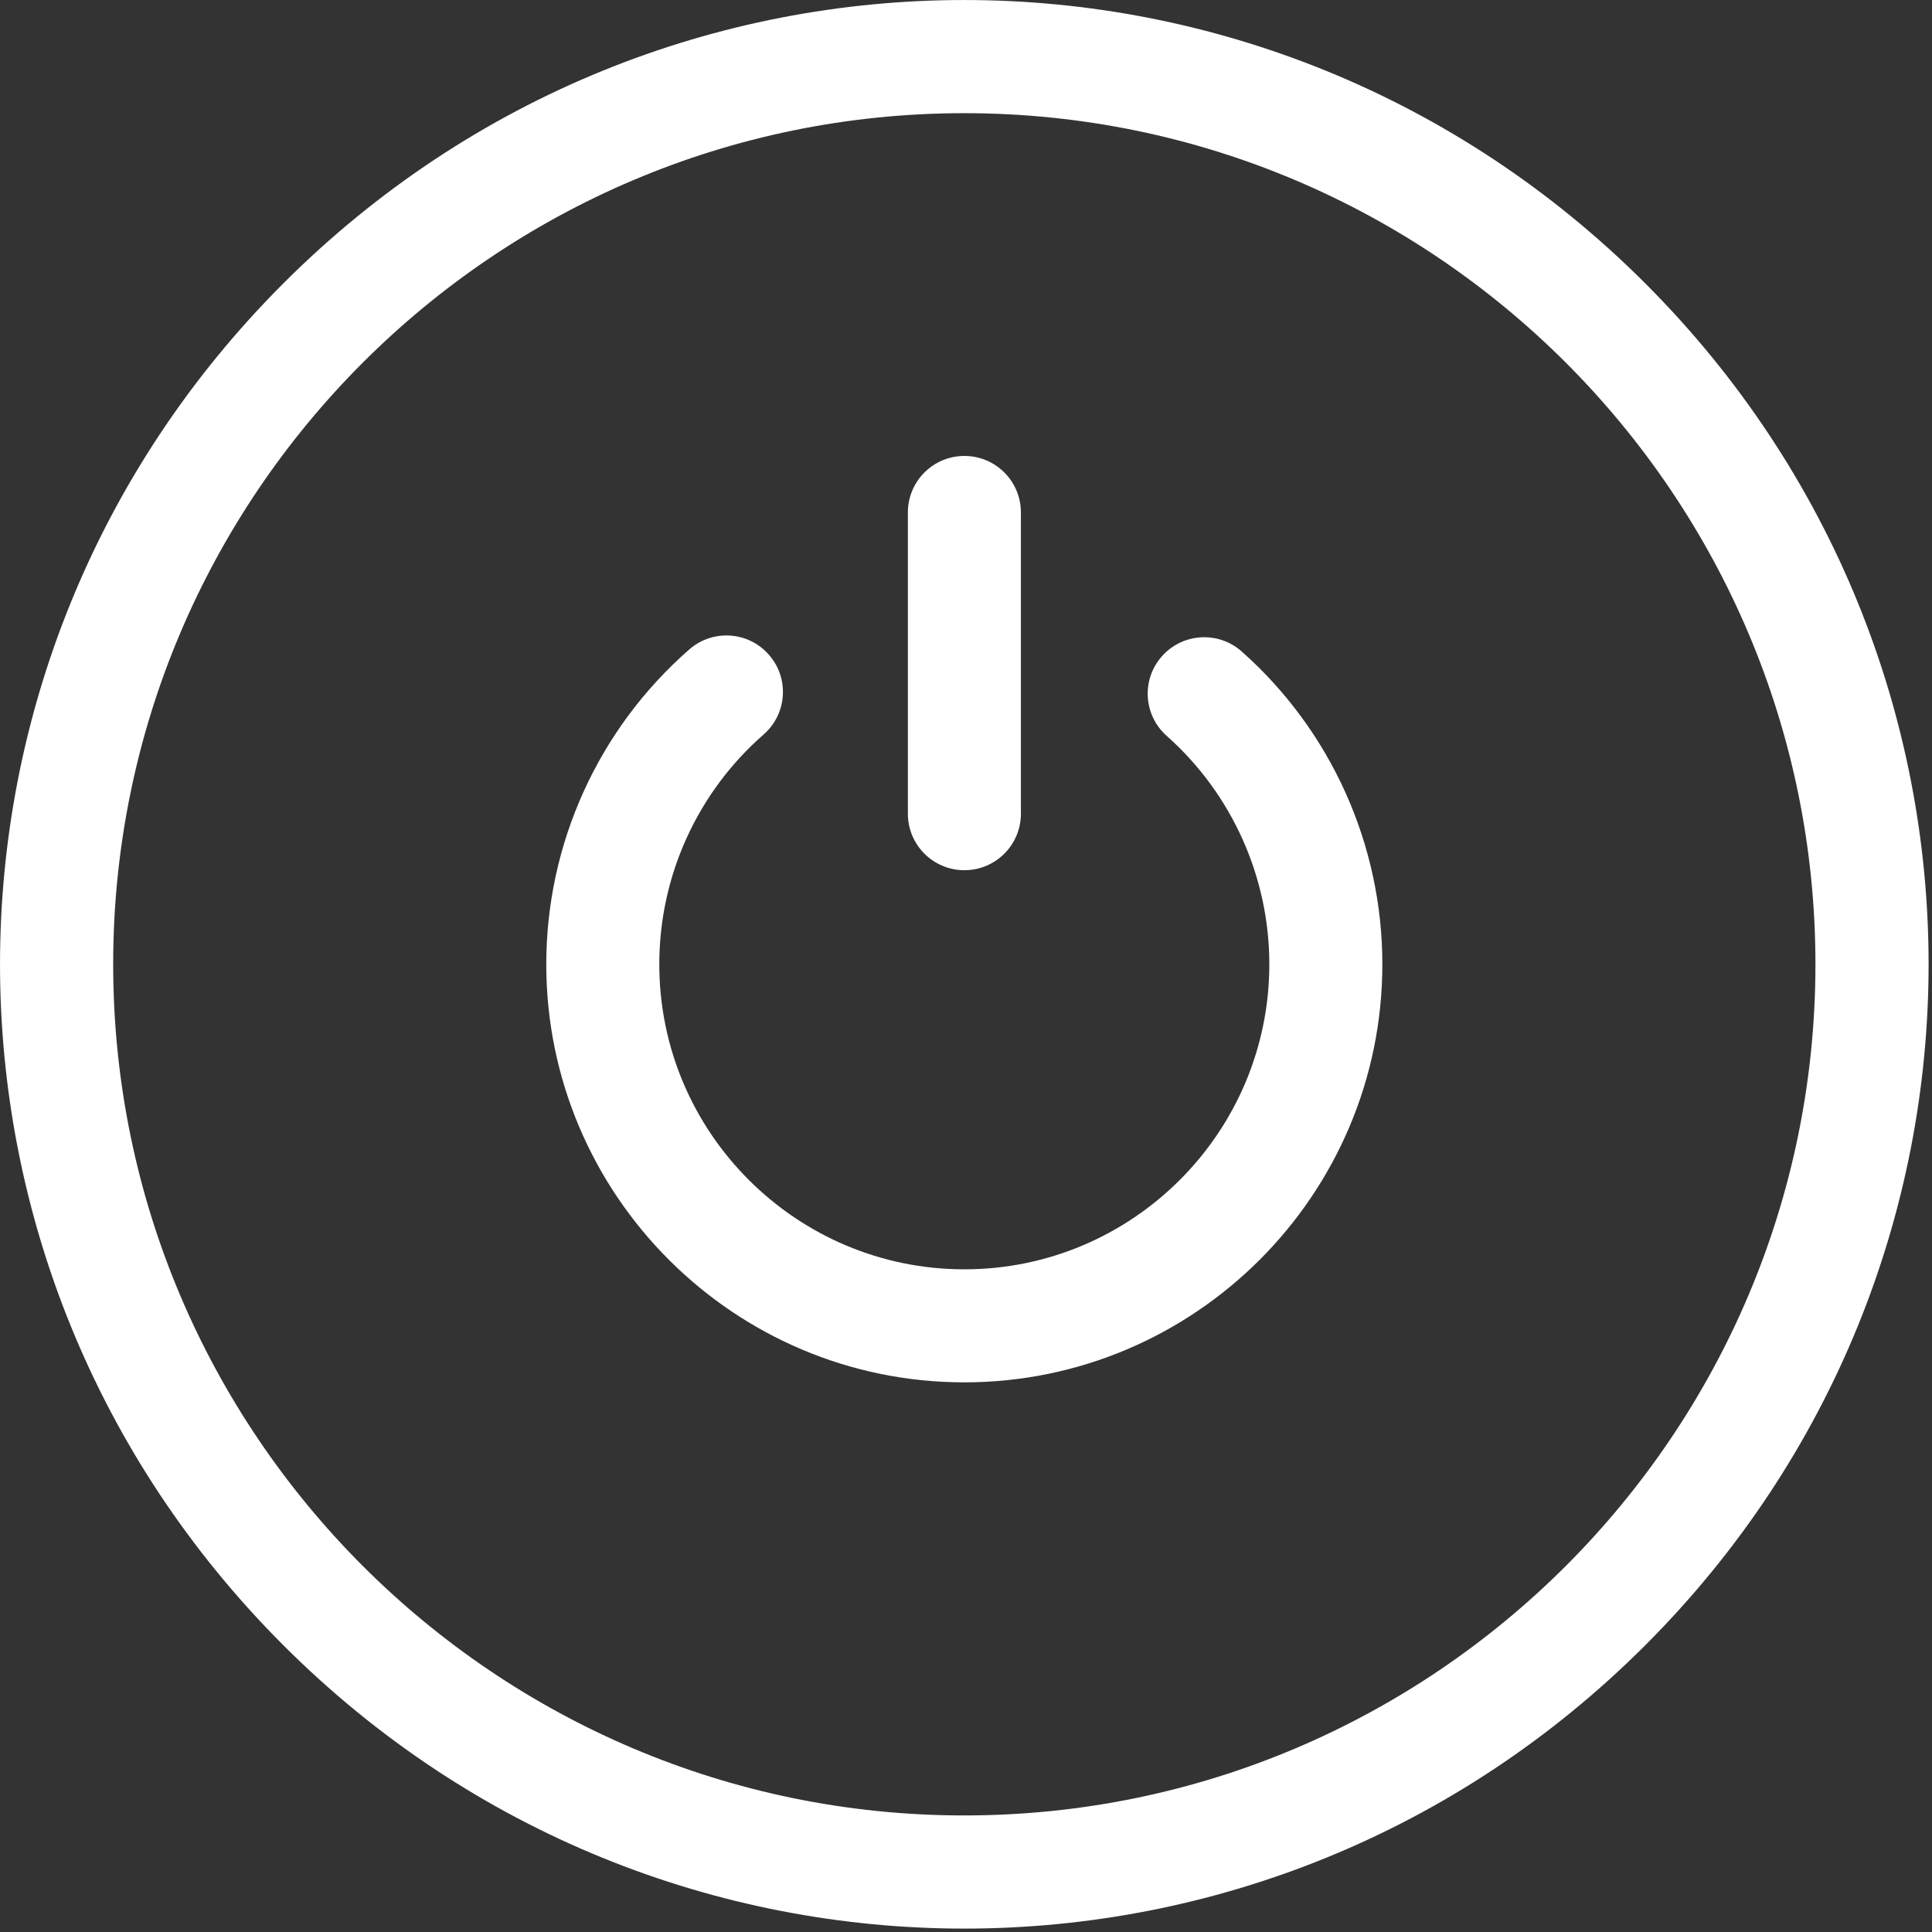 <?xml version="1.0" encoding="utf-8"?>
<svg width="12px" height="12px" viewbox="0 0 12 12" version="1.1" xmlns:xlink="http://www.w3.org/1999/xlink" xmlns="http://www.w3.org/2000/svg">
  <rect width="100%" height="100%" fill="#333333" stroke="none"/>
  <g id="3222013">
    <path d="M10.219 1.76C7.873 -0.586 4.107 -0.587 1.76 1.76C-0.586 4.106 -0.587 7.872 1.76 10.219C4.106 12.565 7.872 12.566 10.219 10.219C12.565 7.873 12.566 4.107 10.219 1.76ZM5.989 11.276C3.074 11.276 0.703 8.905 0.703 5.989C0.703 3.074 3.074 0.703 5.989 0.703C8.905 0.703 11.276 3.074 11.276 5.989C11.276 8.905 8.905 11.276 5.989 11.276Z" id="Shape" fill="#FFFFFF" stroke="none" />
    <path d="M4.319 0.099C4.174 -0.029 3.953 -0.016 3.824 0.129C3.695 0.274 3.709 0.496 3.854 0.624C4.259 0.984 4.491 1.501 4.491 2.042C4.491 3.087 3.641 3.937 2.597 3.937C1.552 3.937 0.702 3.087 0.702 2.042C0.702 1.495 0.938 0.975 1.35 0.615C1.496 0.487 1.511 0.266 1.383 0.12C1.256 -0.026 1.034 -0.041 0.888 0.087C0.324 0.58 0 1.293 0 2.042C0 3.474 1.165 4.639 2.596 4.639C4.028 4.639 5.193 3.474 5.193 2.042C5.193 1.3 4.875 0.592 4.319 0.099Z" transform="translate(3.393 3.947)" id="Path" fill="#FFFFFF" fill-rule="evenodd" stroke="none" />
    <path d="M0.351 2.573C0.545 2.573 0.702 2.416 0.702 2.222L0.702 0.351C0.702 0.157 0.545 0 0.351 0C0.157 0 0 0.157 0 0.351L0 2.222C0 2.416 0.157 2.573 0.351 2.573Z" transform="translate(5.639 2.832)" id="Path" fill="#FFFFFF" fill-rule="evenodd" stroke="none" />
  </g>
</svg>